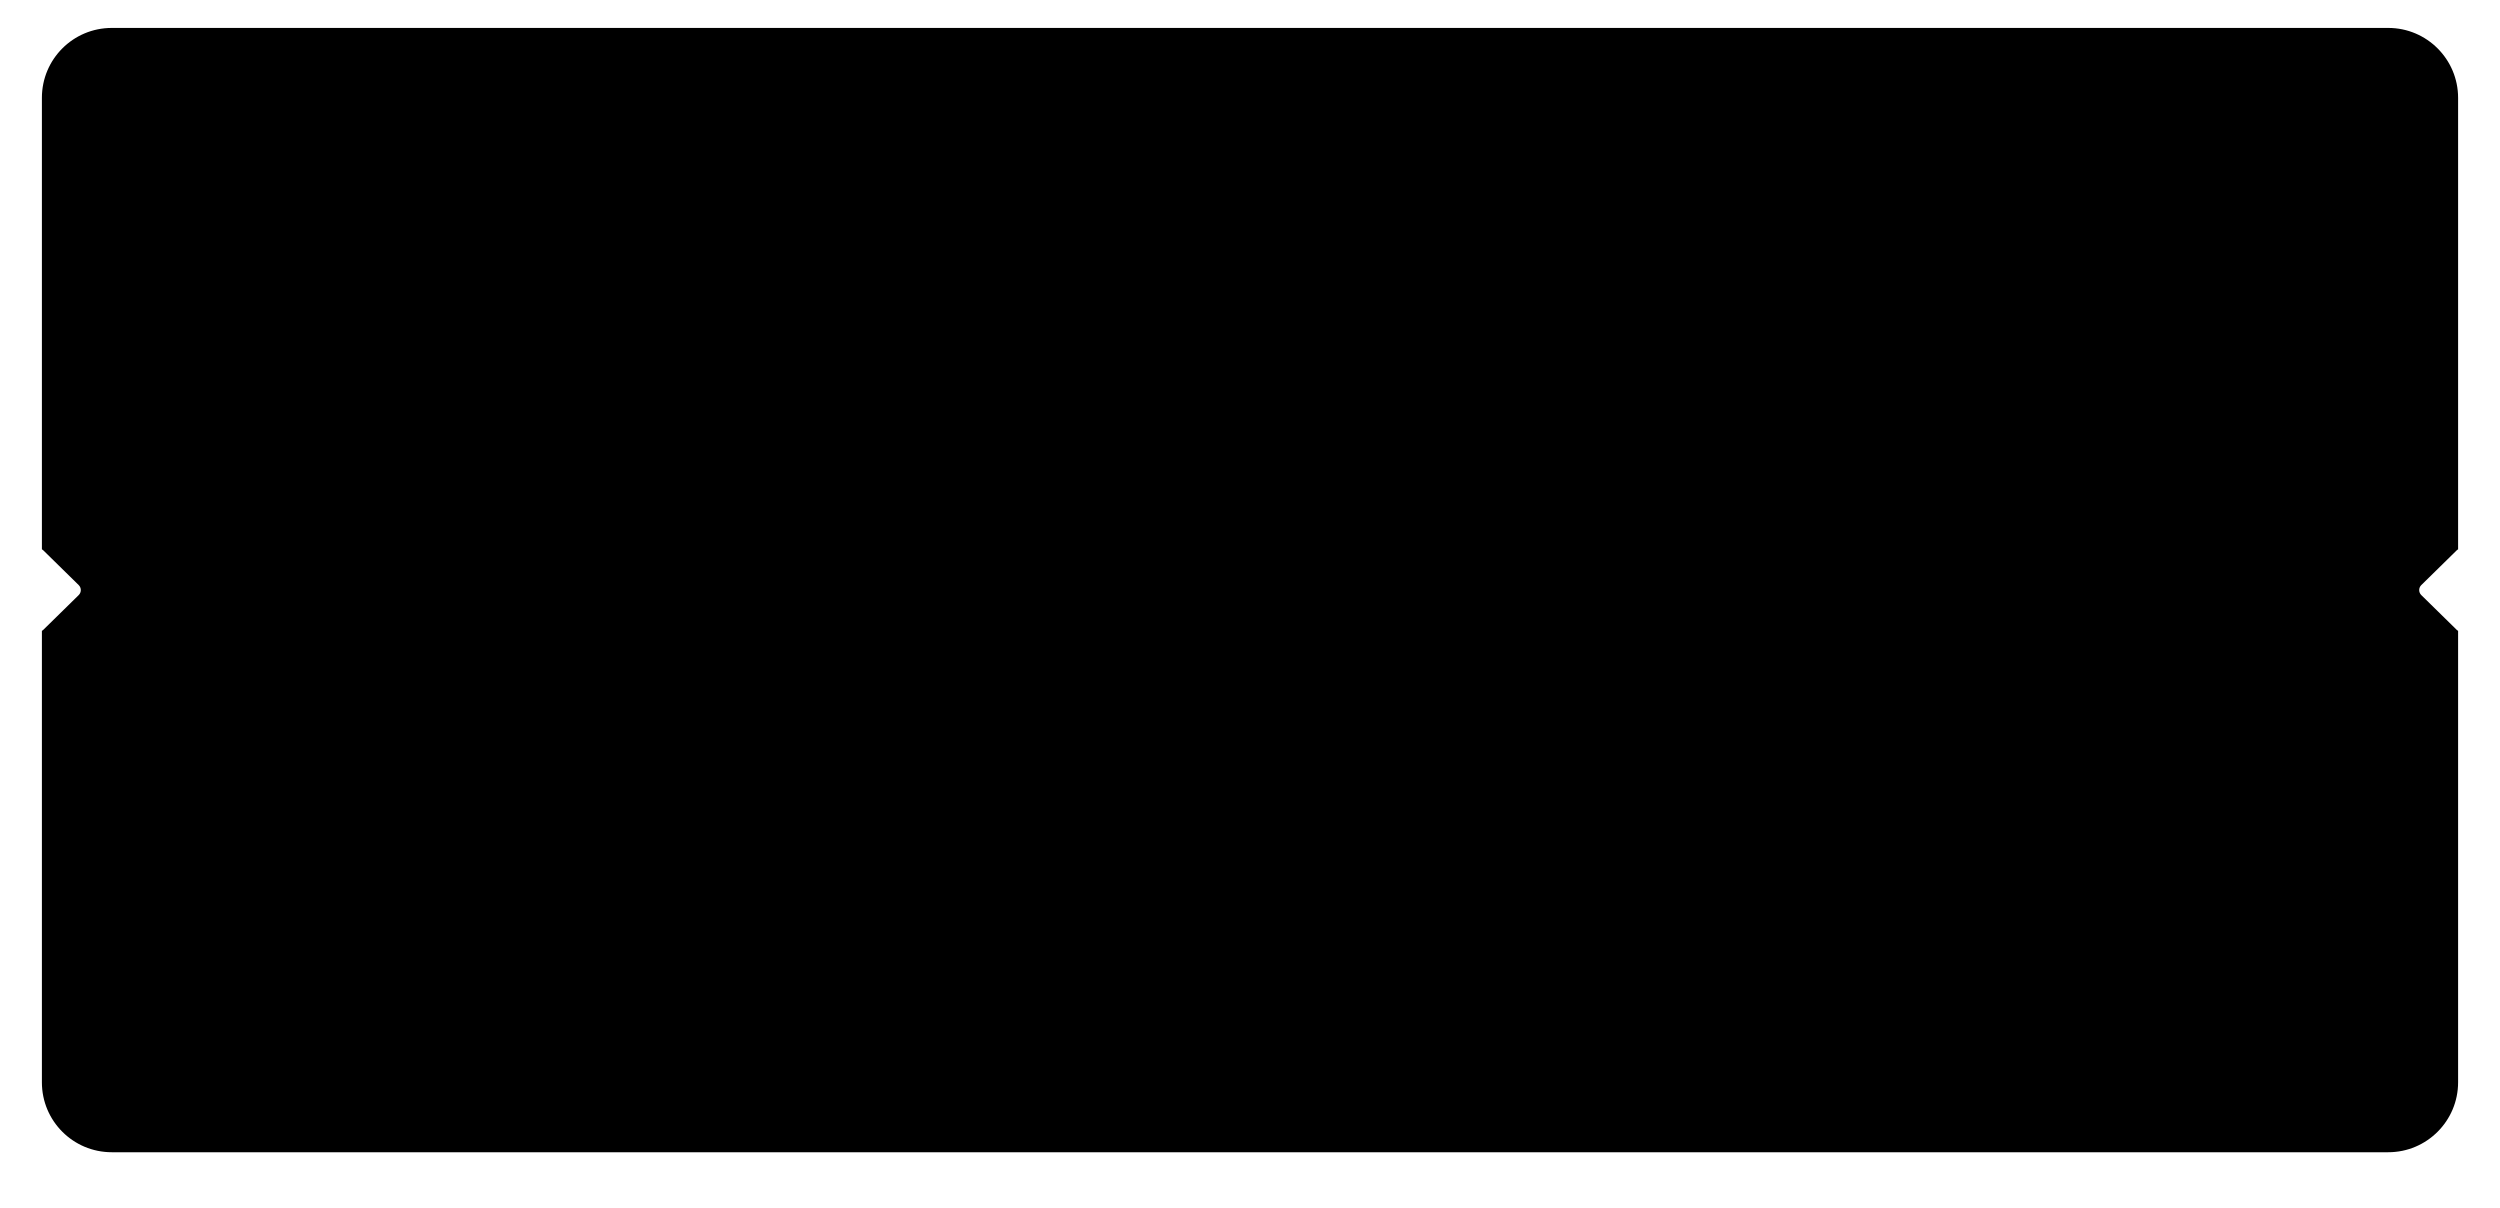 <svg xmlns="http://www.w3.org/2000/svg" xmlns:xlink="http://www.w3.org/1999/xlink" width="358" height="173" viewBox="0 0 358 173" fill="none">
	<path d="M16 4C10.477 4 6 8.477 6 14V78.653C6.07 78.695 6.137 78.746 6.2 78.808L11.273 83.786C11.672 84.178 11.672 84.822 11.273 85.214L6.2 90.192C6.137 90.254 6.07 90.305 6 90.347V155C6 160.523 10.477 165 16 165H342C347.523 165 352 160.509 352 154.986V90.347C351.93 90.305 351.863 90.254 351.8 90.192L346.727 85.214C346.328 84.822 346.328 84.178 346.727 83.786L351.8 78.808C351.863 78.746 351.93 78.695 352 78.653V14.014C352 8.491 347.523 4 342 4H16" fill="#000"/>
</svg>
